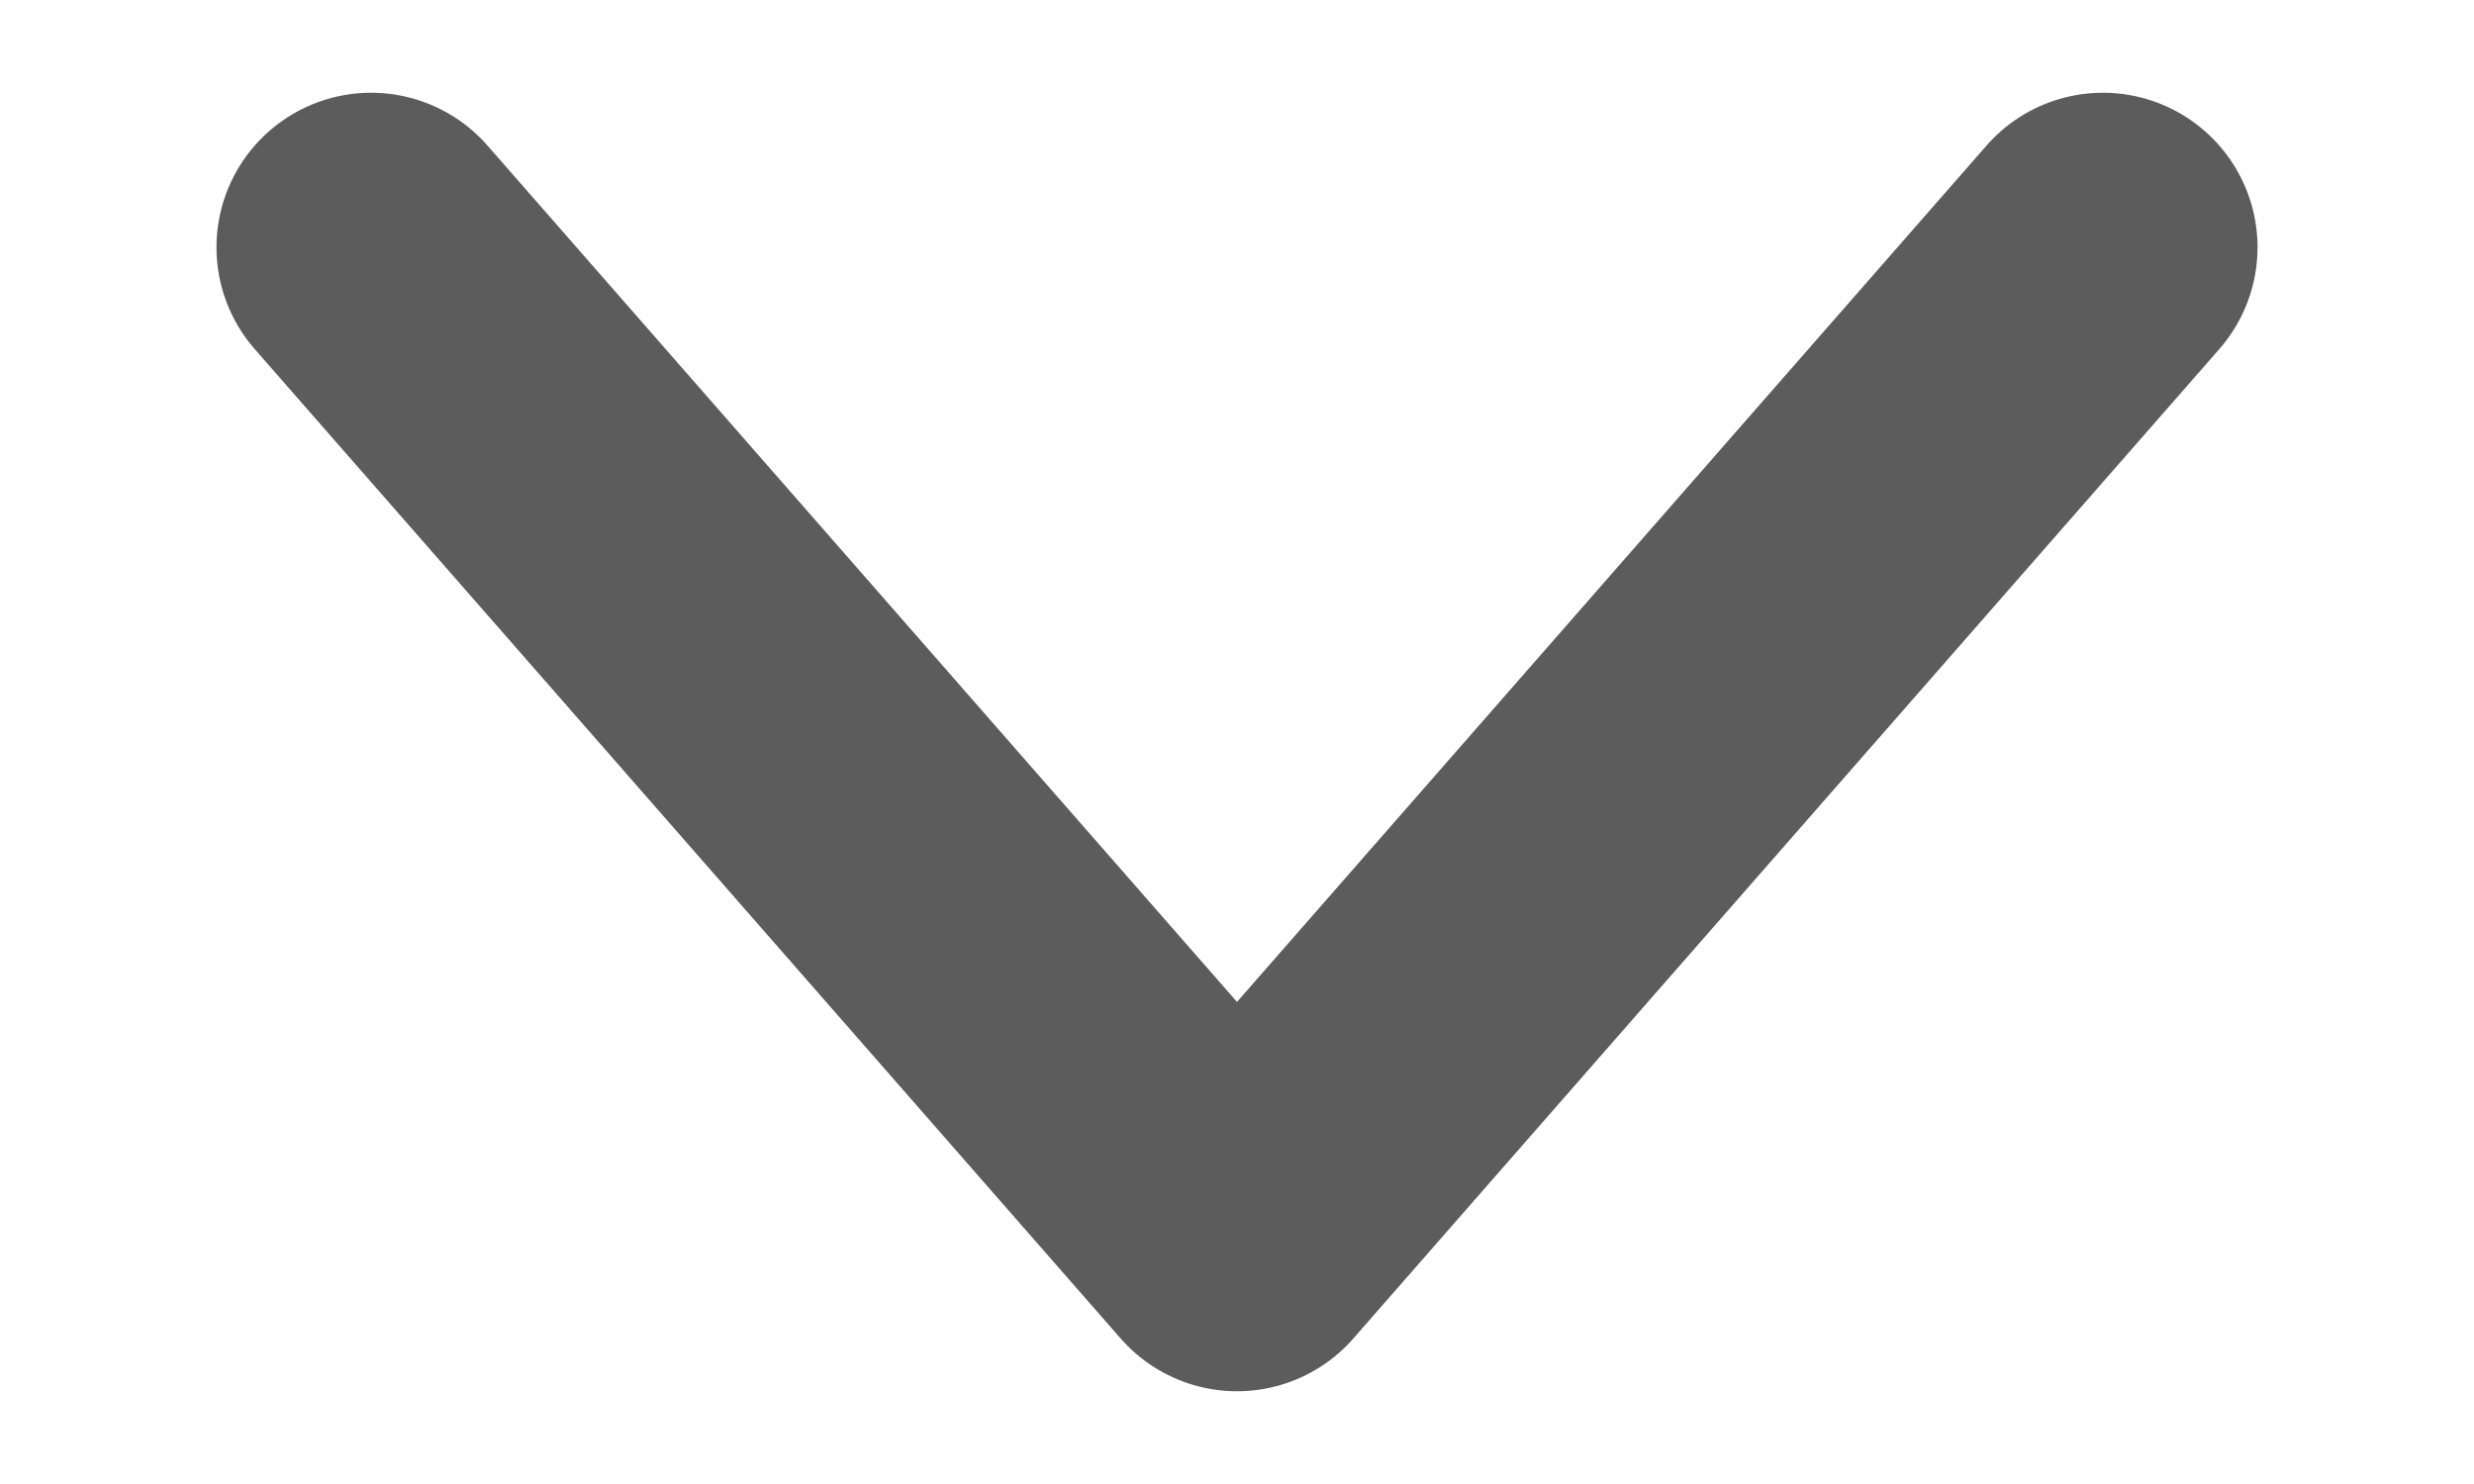 <svg preserveAspectRatio="none" width="100%" height="100%" overflow="visible" style="display: block;" viewBox="0 0 10 6" fill="none" xmlns="http://www.w3.org/2000/svg">
<g id="Dropdown" opacity="0.8">
<path id="Vector 1" d="M1.5 1L5 5L8.5 1" stroke="#333333" stroke-width="1.25" stroke-linecap="round" stroke-linejoin="round"/>
</g>
</svg>
